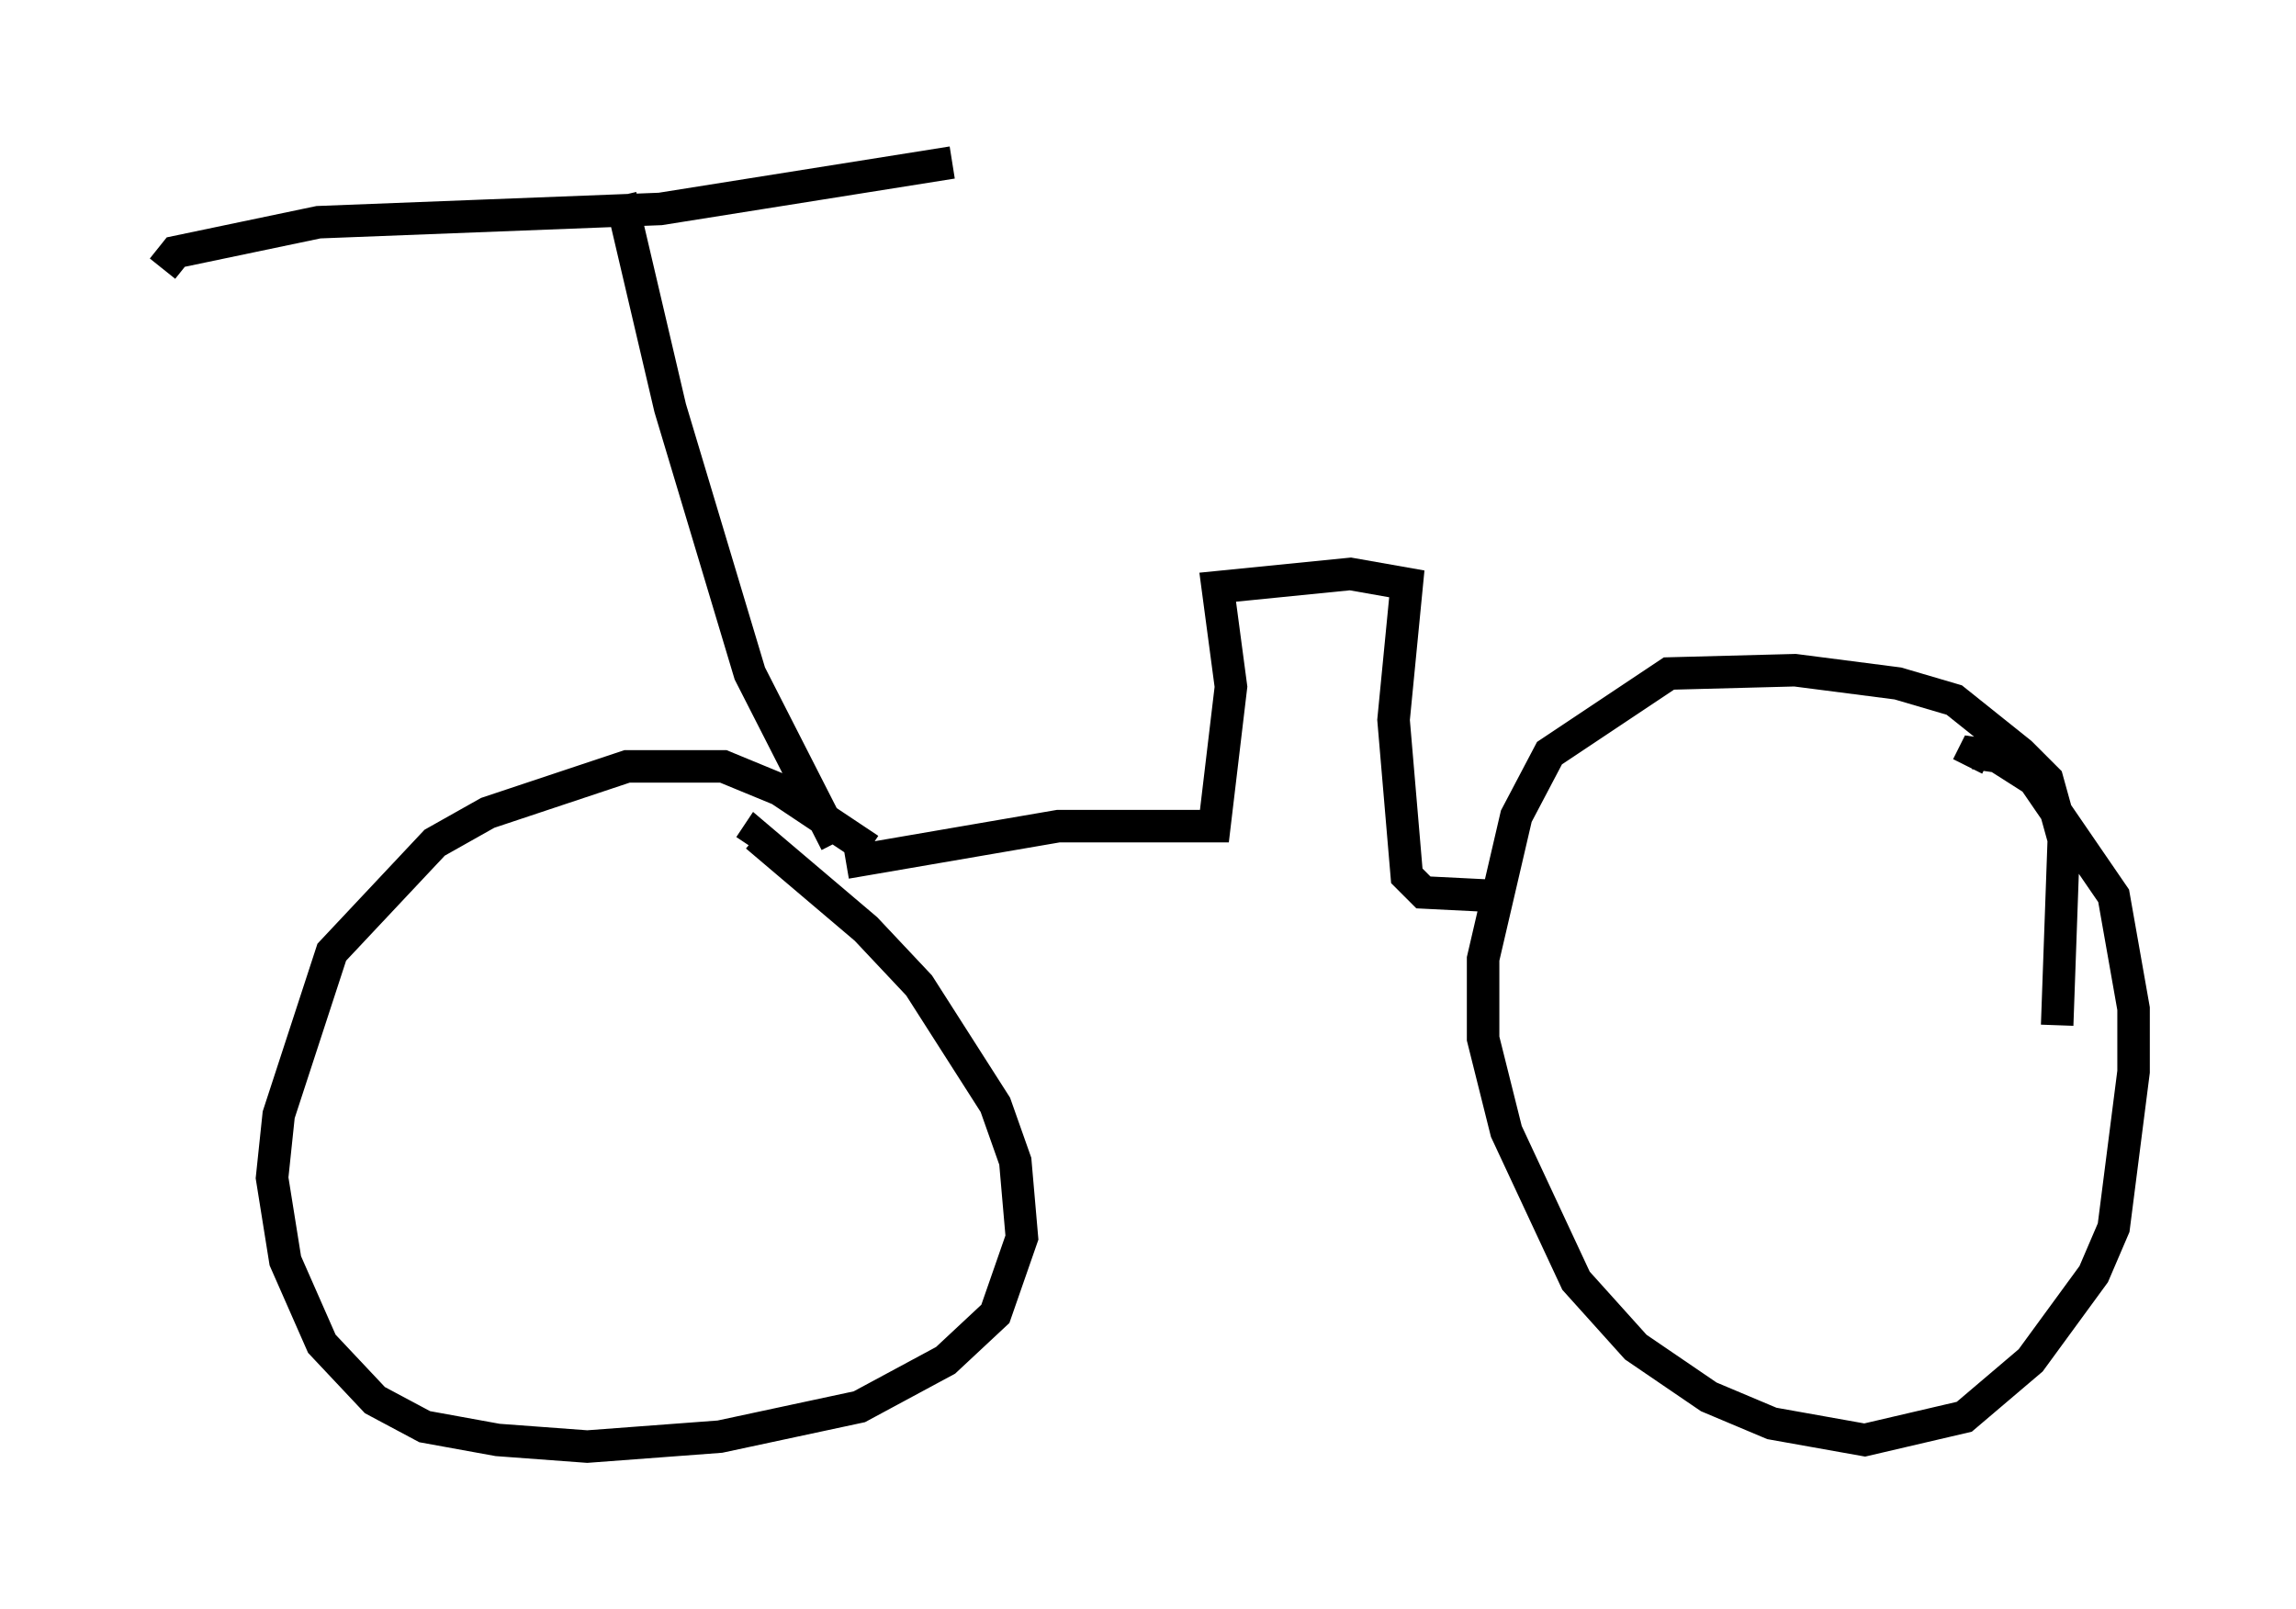 <?xml version="1.0" encoding="utf-8" ?>
<svg baseProfile="full" height="49.507" version="1.1" width="70.638" xmlns="http://www.w3.org/2000/svg" xmlns:ev="http://www.w3.org/2001/xml-events" xmlns:xlink="http://www.w3.org/1999/xlink"><defs /><rect fill="white" height="49.507" width="70.638" x="0" y="0" /><path d="M28.173, 29.909 m-1.429, -3.777 l-2.756, -1.838 -1.735, -0.715 l-2.96, 0.0 -4.288, 1.429 l-1.633, 0.919 -3.165, 3.369 l-1.633, 5.002 -0.204, 1.94 l0.408, 2.552 1.123, 2.552 l1.633, 1.735 1.531, 0.817 l2.246, 0.408 2.756, 0.204 l4.083, -0.306 4.288, -0.919 l2.654, -1.429 1.531, -1.429 l0.817, -2.348 -0.204, -2.348 l-0.613, -1.735 -2.348, -3.675 l-1.633, -1.735 -3.369, -2.858 l-0.204, 0.306 m40.221, 5.513 l0.204, -5.717 -0.51, -1.838 l-0.817, -0.817 -2.042, -1.633 l-1.735, -0.51 -3.165, -0.408 l-3.879, 0.102 -3.675, 2.45 l-1.021, 1.94 -1.021, 4.39 l0.0, 2.45 0.715, 2.858 l2.144, 4.594 1.838, 2.042 l2.246, 1.531 1.94, 0.817 l2.858, 0.51 3.063, -0.715 l2.042, -1.735 1.94, -2.654 l0.613, -1.429 0.613, -4.798 l0.0, -1.94 -0.613, -3.471 l-2.45, -3.573 -1.123, -0.715 l-0.715, -0.102 -0.204, 0.408 m-34.505, 2.96 l6.533, -1.123 4.798, 0.0 l0.51, -4.288 -0.408, -3.063 l4.083, -0.408 1.735, 0.306 l-0.408, 4.185 0.408, 4.798 l0.51, 0.51 2.042, 0.102 m-20.111, -1.633 l-2.654, -5.206 -2.45, -8.167 l-1.531, -6.533 m-14.088, 2.246 l0.408, -0.51 4.39, -0.919 l10.515, -0.408 8.983, -1.429 " fill="none" stroke="black" stroke-width="1" /></svg>